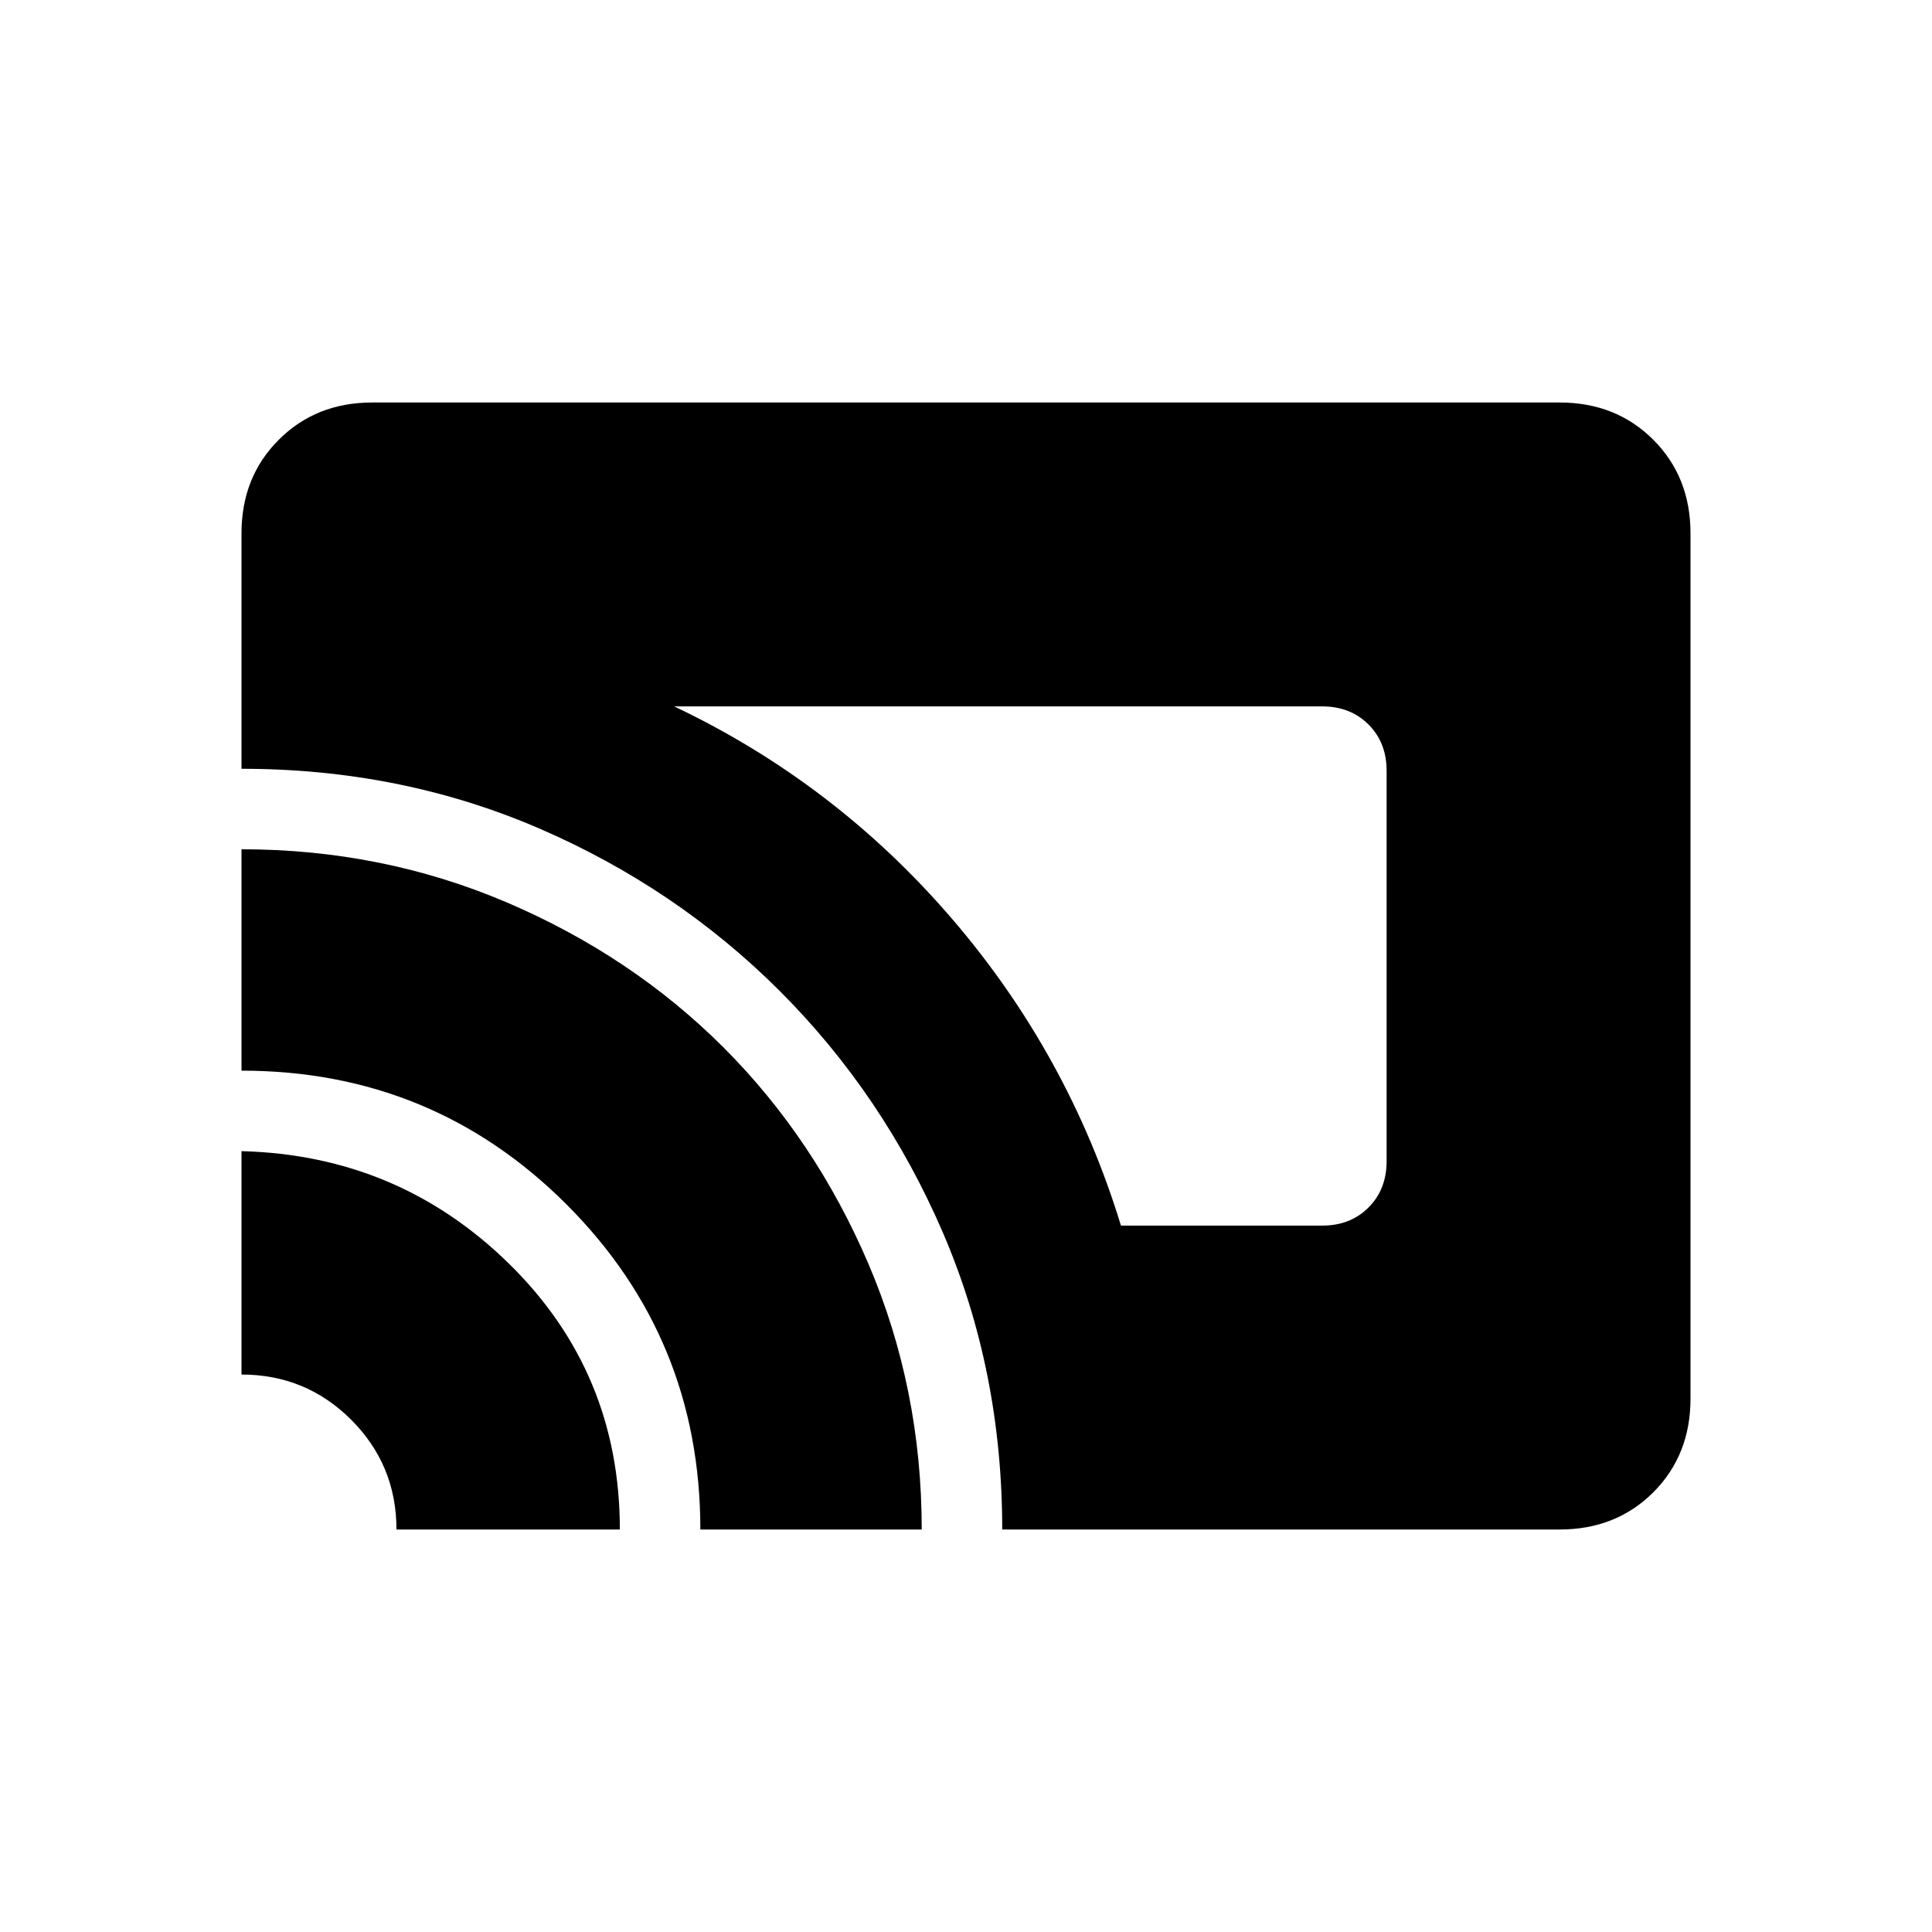 <svg xmlns="http://www.w3.org/2000/svg" height="24" width="24"><path d="M13.925 15.225h2.5q.35 0 .575-.225.225-.225.225-.575v-4.85q0-.35-.225-.575-.225-.225-.575-.225h-8.05q2 .95 3.45 2.637 1.45 1.688 2.1 3.813ZM12.45 19q0-1.975-.737-3.688-.738-1.712-2.025-3-1.288-1.287-3-2.025Q4.975 9.55 3 9.55V6.625q0-.7.463-1.162Q3.925 5 4.625 5h14.75q.7 0 1.163.463.462.462.462 1.162v10.75q0 .7-.462 1.163-.463.462-1.163.462ZM8.7 19q0-2.375-1.662-4.038Q5.375 13.3 3 13.3v-2.75q1.75 0 3.3.662 1.55.663 2.688 1.8 1.137 1.138 1.8 2.688.662 1.55.662 3.3Zm-3.775 0q0-.8-.562-1.363Q3.8 17.075 3 17.075V14.3q1.95.05 3.325 1.4Q7.7 17.05 7.7 19Z"/></svg>